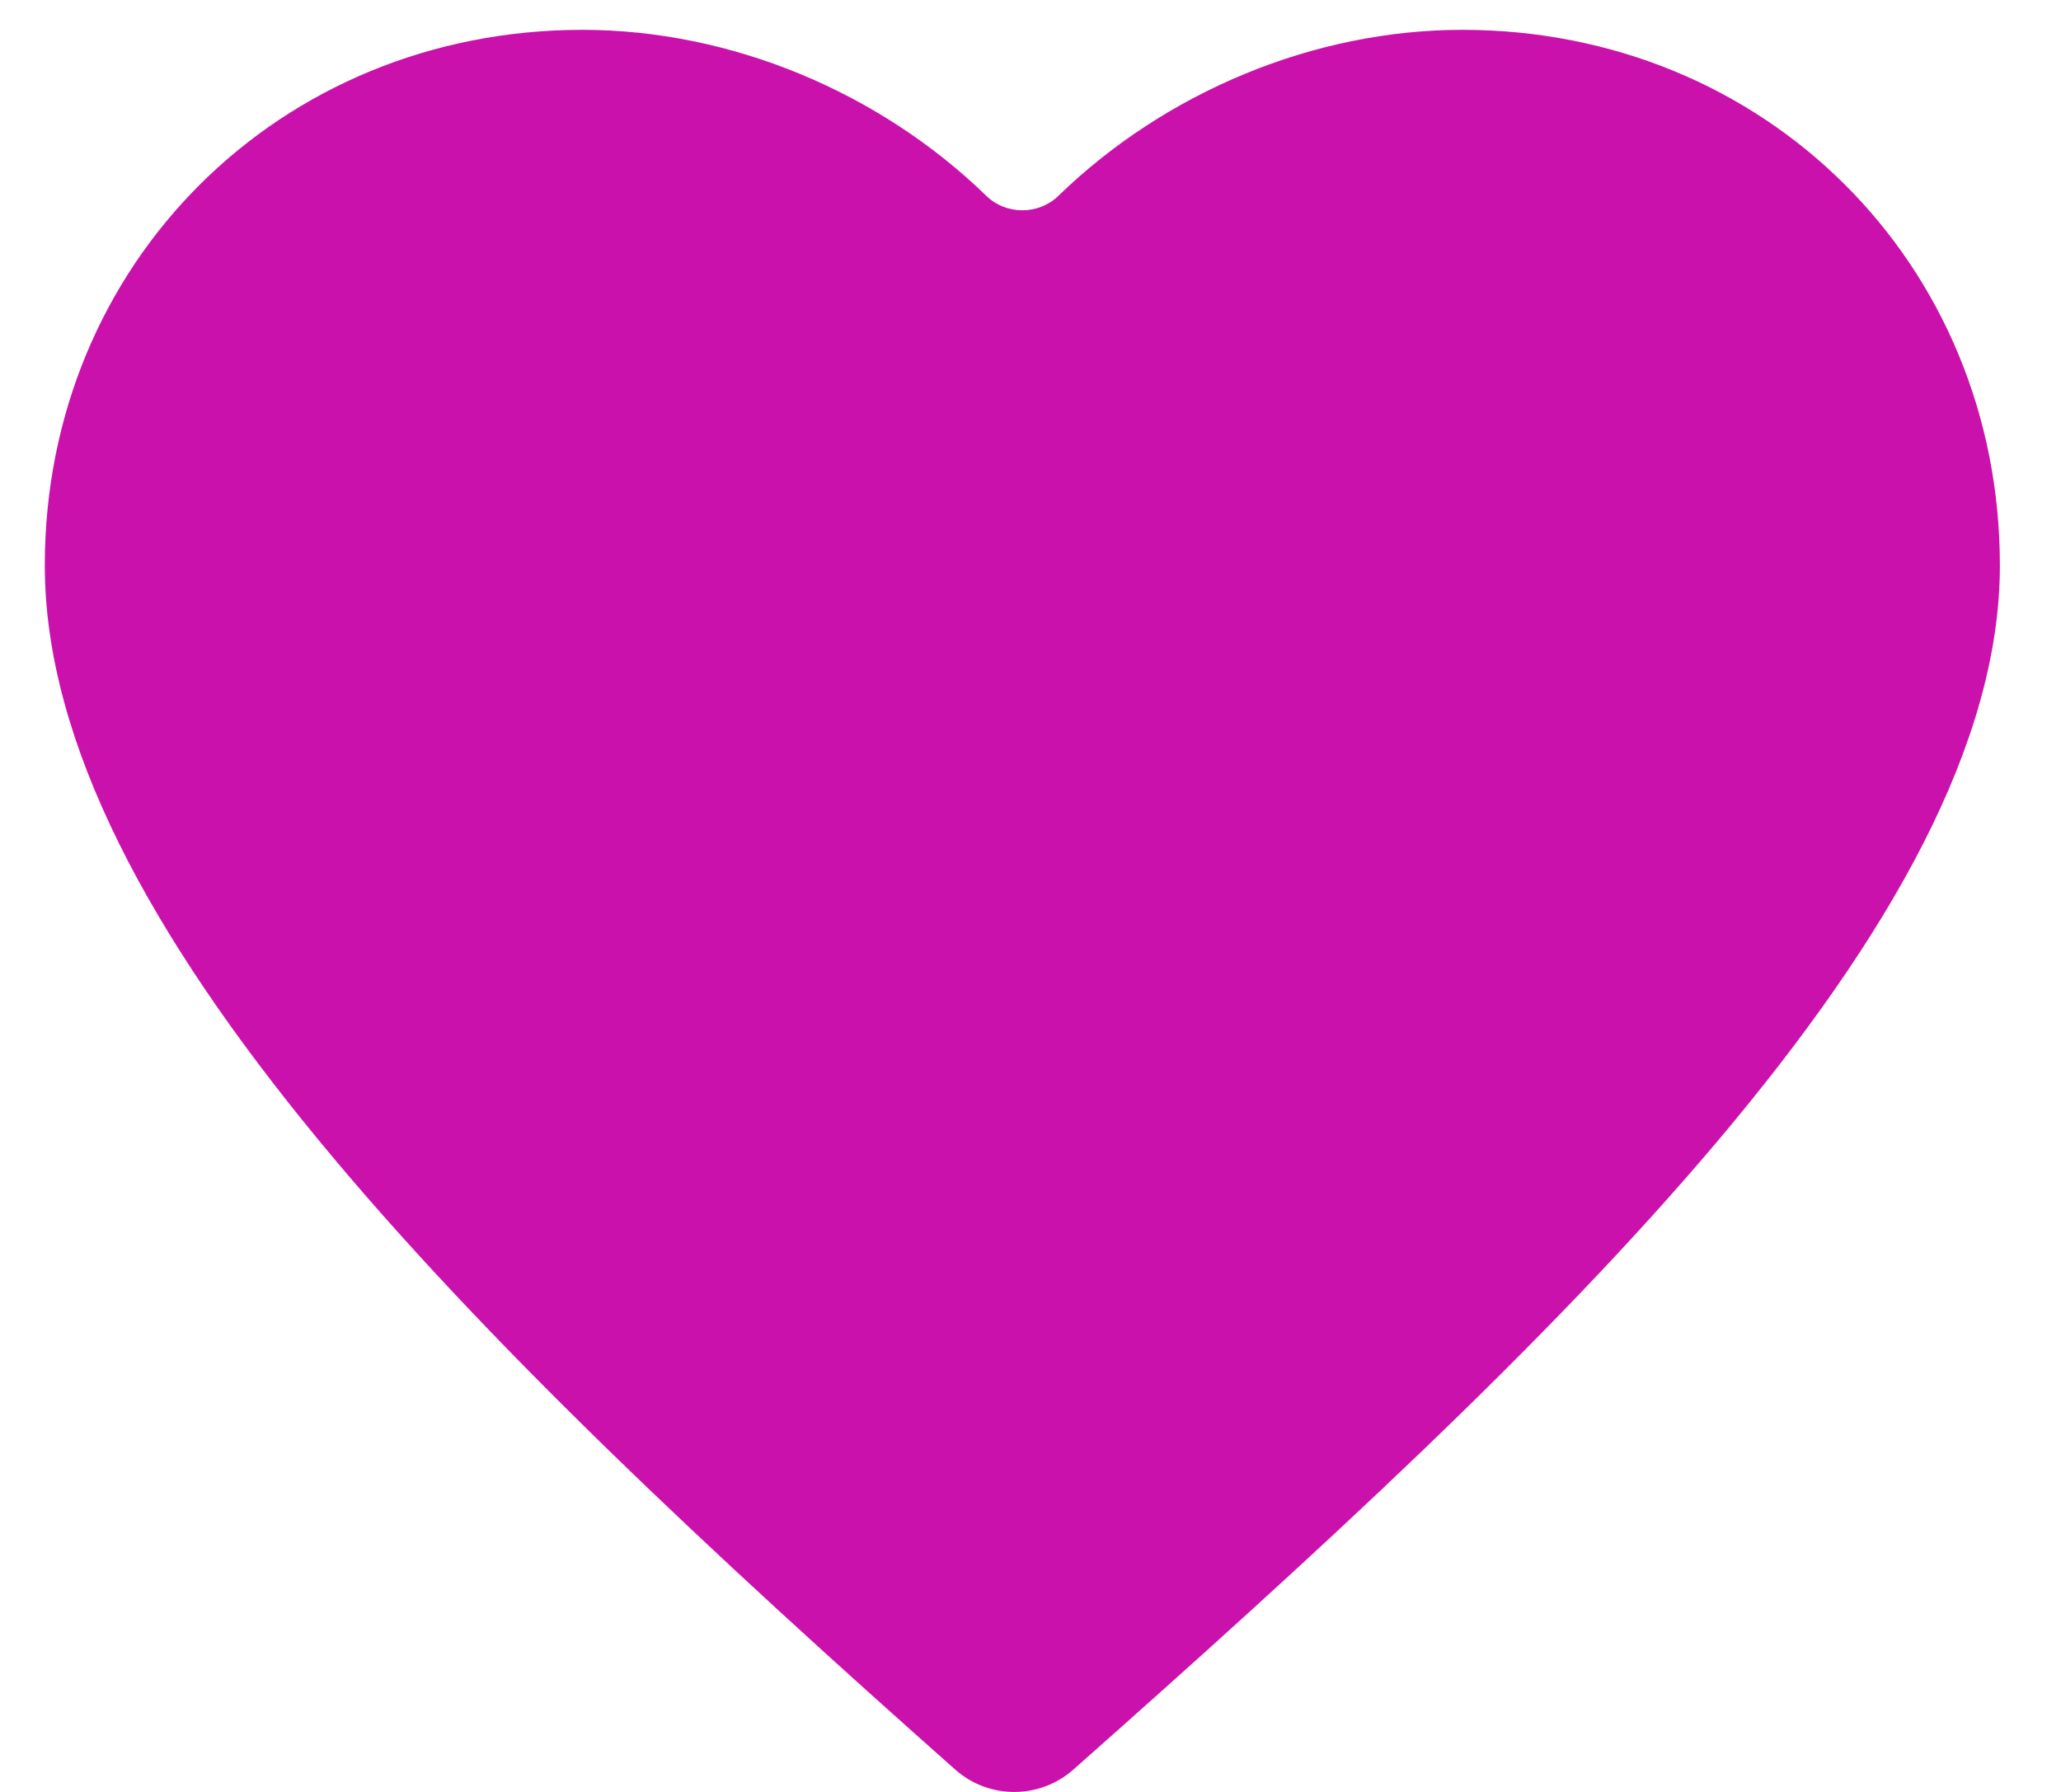 <svg width="23" height="20" viewBox="0 0 23 20" fill="none" xmlns="http://www.w3.org/2000/svg">
<path d="M11.979 19.75C11.602 20.084 11.034 20.084 10.658 19.749C5.252 14.953 0.5 10.281 0.5 6.311C0.5 2.942 3.118 0.333 6.5 0.333C8.158 0.333 9.817 1.029 11.007 2.186C11.228 2.401 11.59 2.401 11.811 2.186C13.002 1.029 14.66 0.333 16.318 0.333C19.7 0.333 22.318 2.942 22.318 6.311C22.318 10.281 17.398 14.953 11.979 19.75Z" fill="#cb11ab"/>
</svg>
